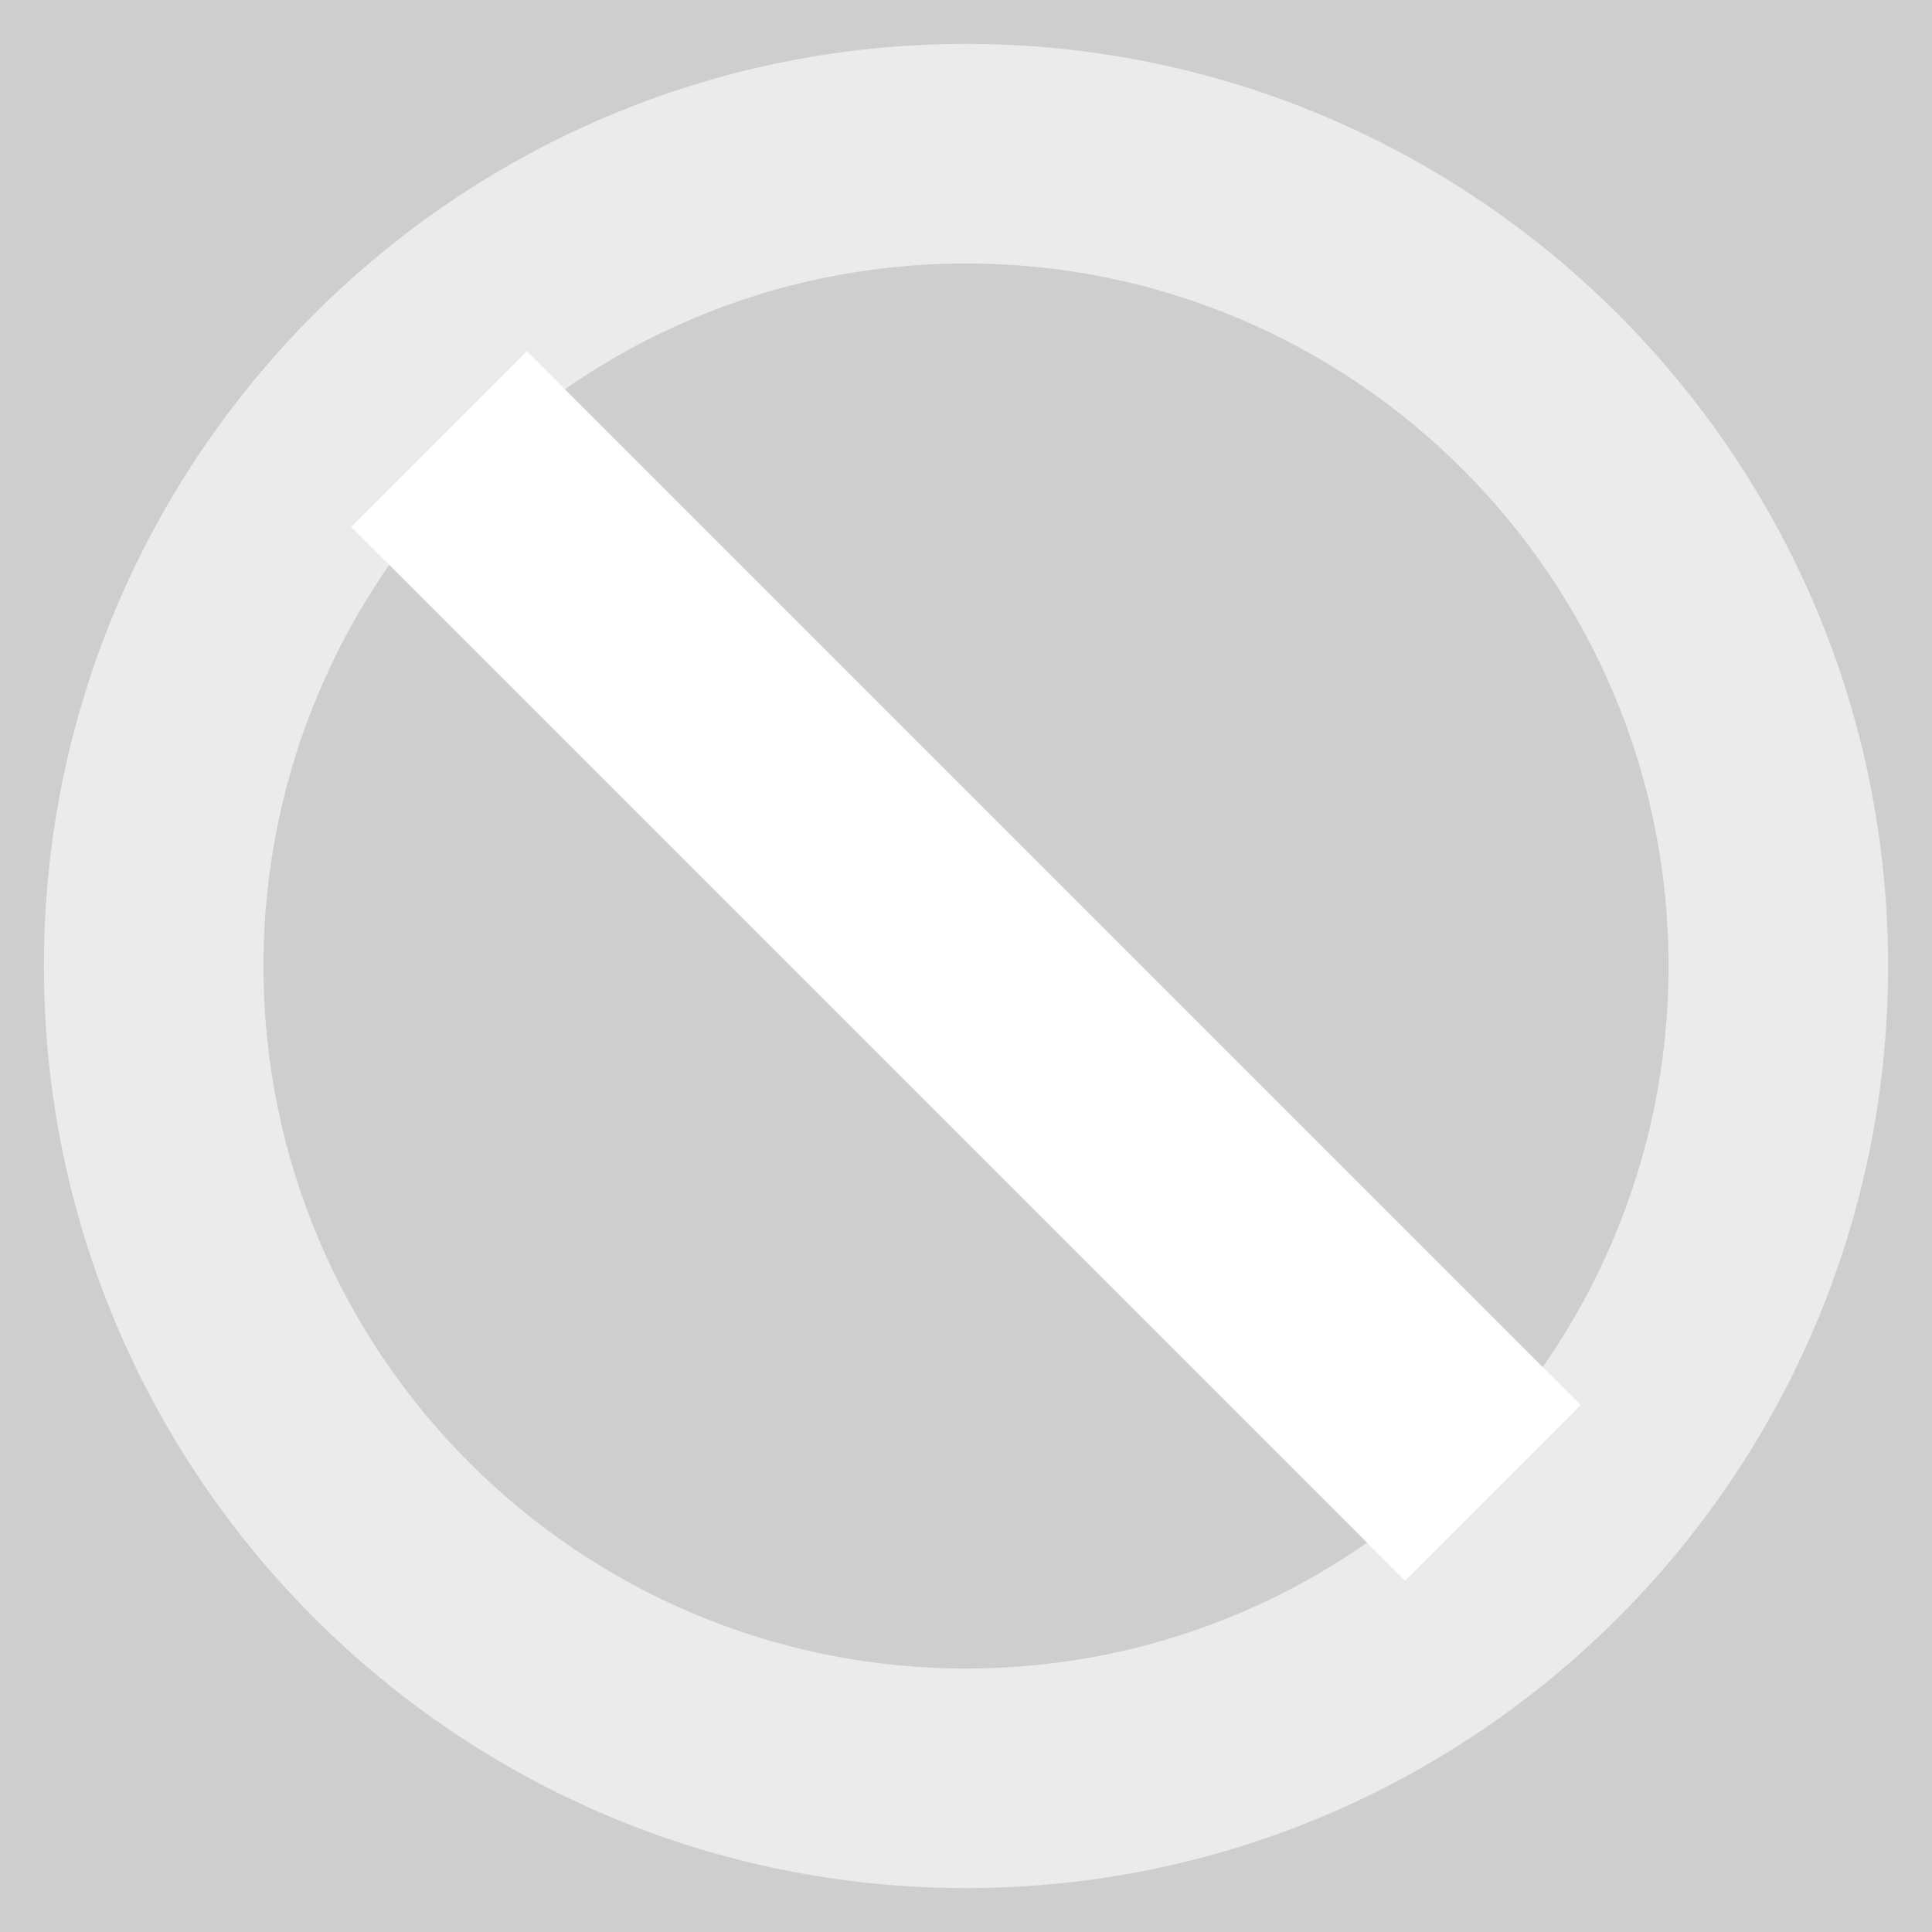 <?xml version="1.0" standalone="no"?><!-- Generator: Gravit.io --><svg xmlns="http://www.w3.org/2000/svg" xmlns:xlink="http://www.w3.org/1999/xlink" style="isolation:isolate" viewBox="0 0 220 220" width="220" height="220"><rect x="0" y="0" width="220" height="220" fill="#333333" stroke="none"/><defs><clipPath id="_clipPath_wWbwNjWLImNVhpj3KRf1E1x35HlfDIXn"><rect width="220" height="220"/></clipPath></defs><g clip-path="url(#_clipPath_wWbwNjWLImNVhpj3KRf1E1x35HlfDIXn)"><rect width="220" height="220" style="fill:rgb(206,206,206)"/><path d=" M 110 215 C 52.049 215 5 167.951 5 110 C 5 52.049 52.049 5 110 5 L 110 30 C 65.847 30 30 65.847 30 110 C 30 154.153 65.847 190 110 190 L 110 215 Z " fill="rgb(235,235,235)"/><path d=" M 110 215 C 167.951 215 215 167.951 215 110 C 215 52.049 167.951 5 110 5 L 110 30 C 154.153 30 190 65.847 190 110 C 190 154.153 154.153 190 110 190 L 110 215 Z " fill="rgb(235,235,235)"/><path d=" M 40 60 L 160 180 L 180 160 L 60 40 L 40 60 Z " fill="rgb(255,255,255)"/></g></svg>